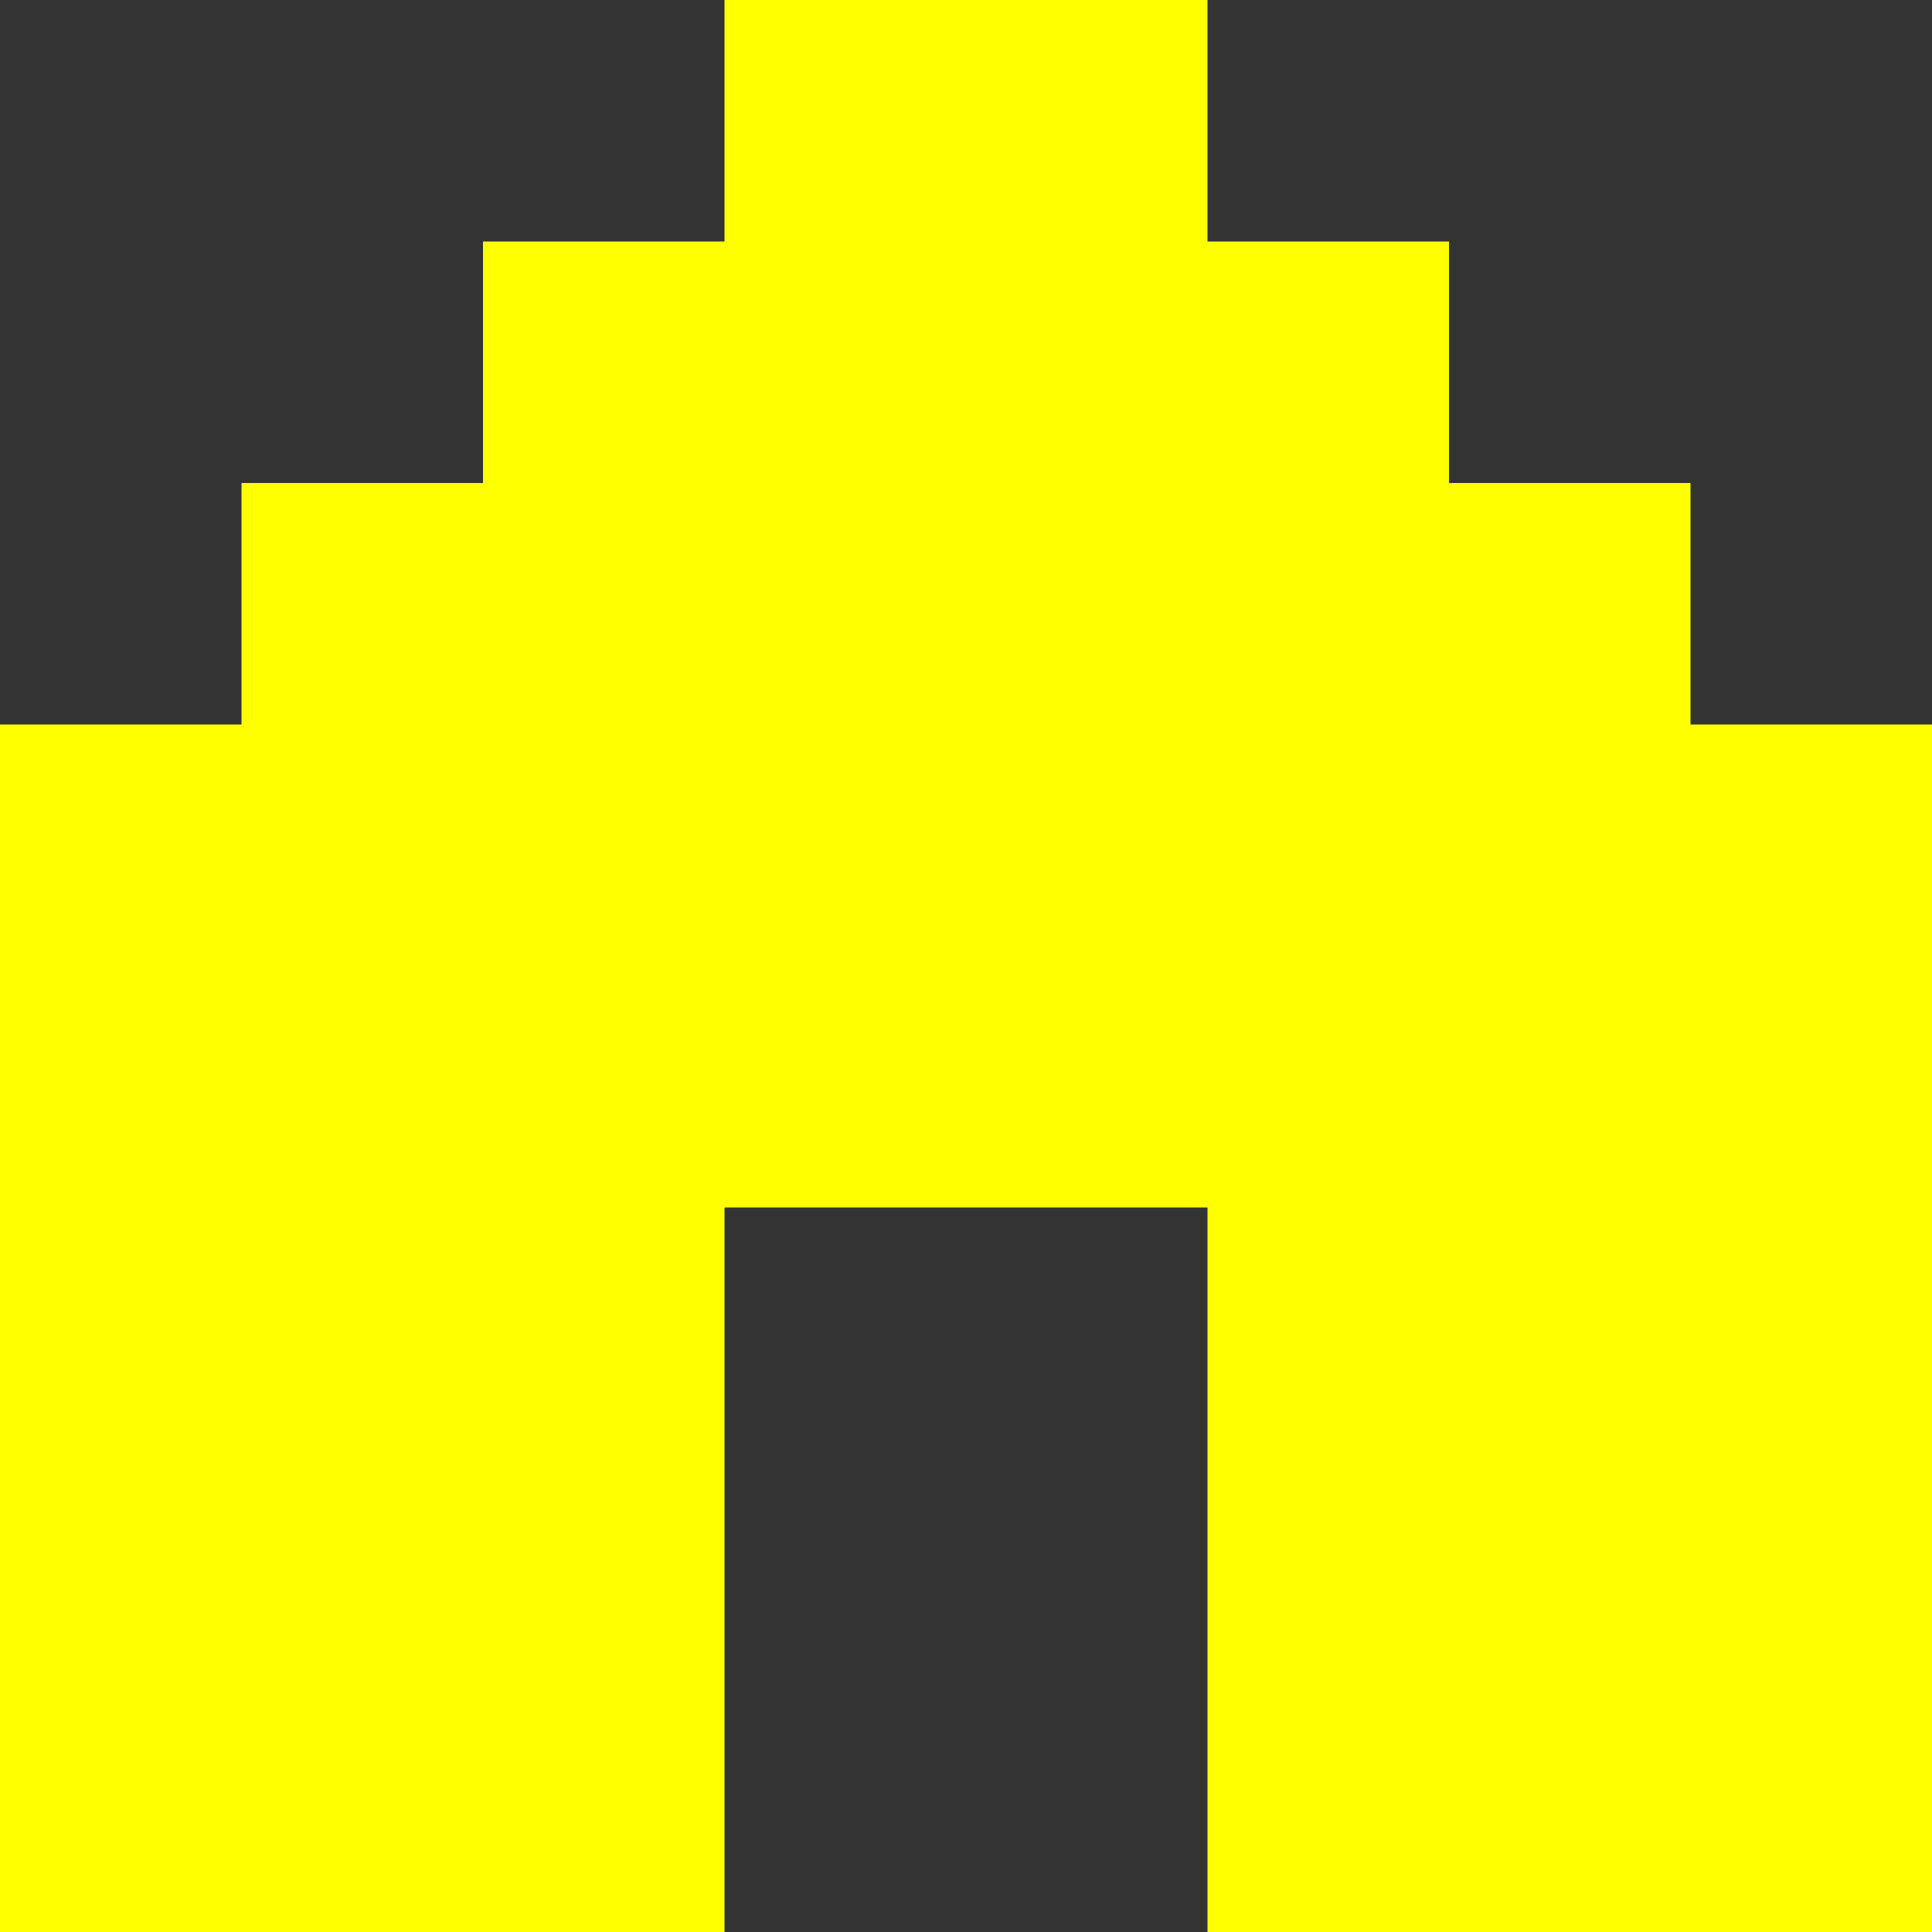 <svg version="1.1" xmlns="http://www.w3.org/2000/svg" xmlns:xlink="http://www.w3.org/1999/xlink" width="400" height="400" viewBox="0,0,400,400"><rect x="0" y="0" width="400" height="400" fill="#333333" stroke="none"/><g transform="translate(-40,20)"><g fill="#ffff00" stroke="#000000" stroke-width="0" stroke-miterlimit="10"><path d="M440,130v250h-150v-150h-100v150h-150v-250h50v-50h50v-50h50v-50h100v50h50v50h50v50z"/></g></g></svg><!--rotationCenter:200:200-->